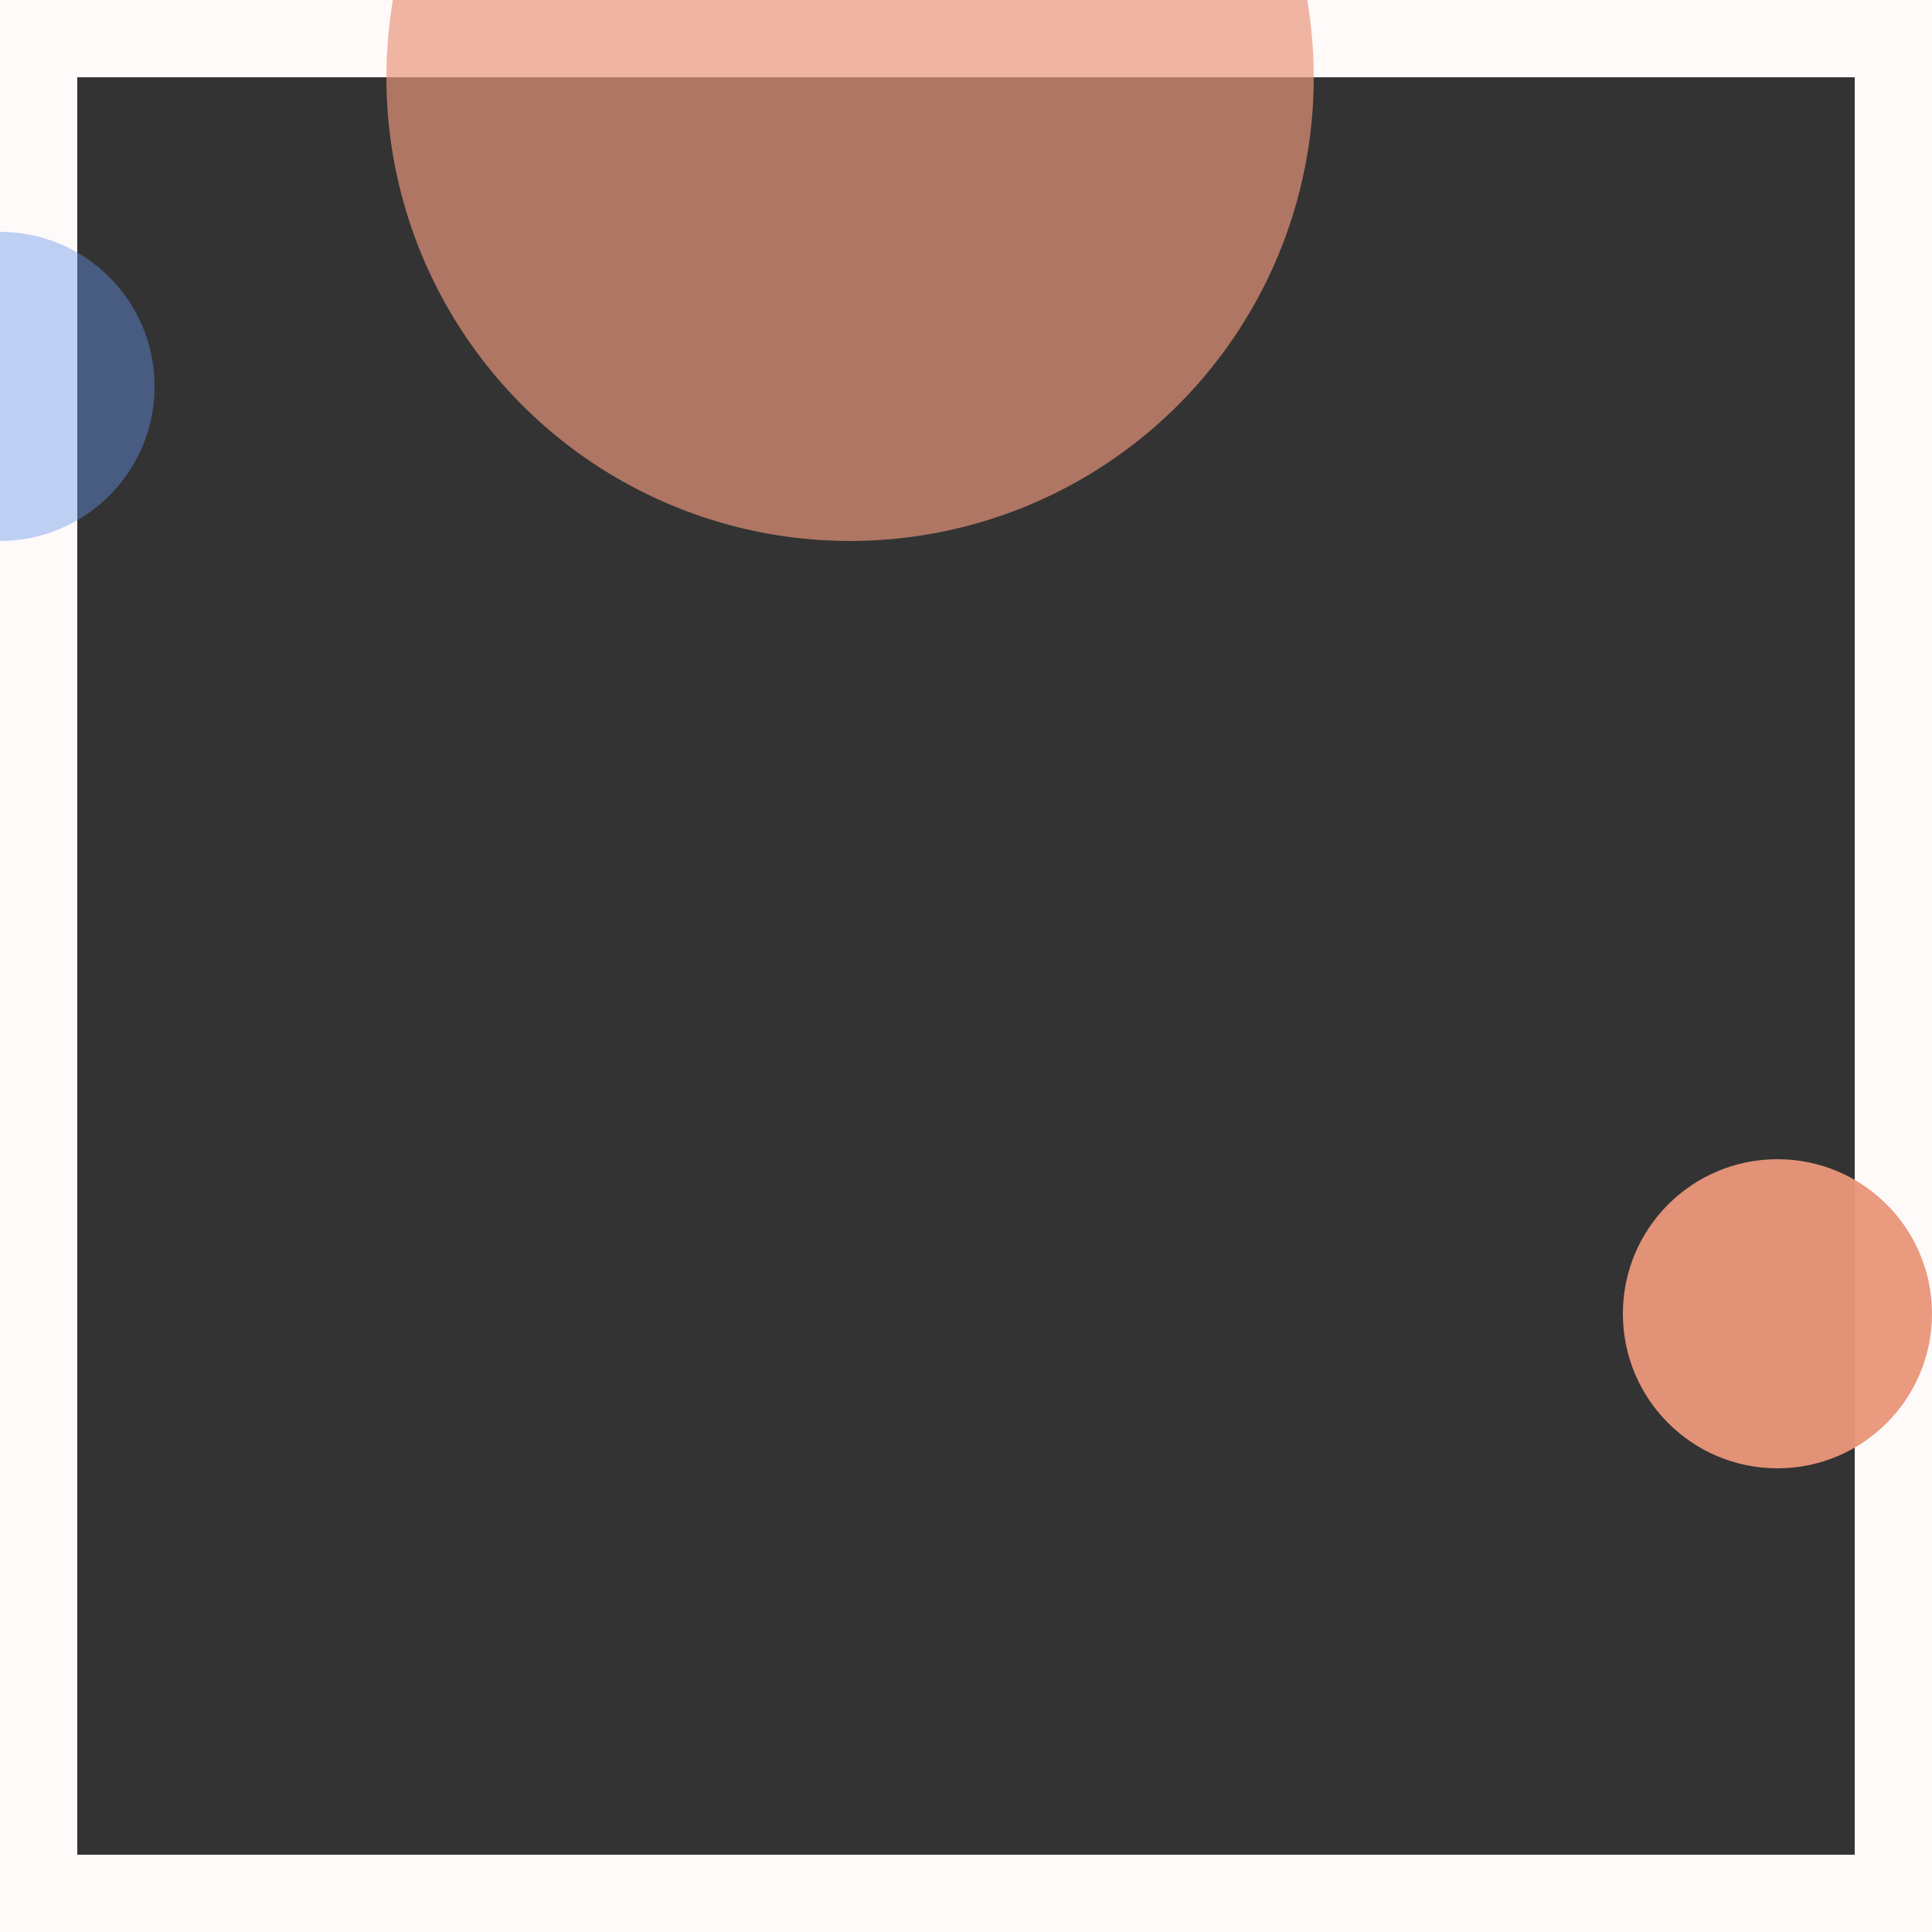 <svg viewBox="0 0 25 25" width="25" height="25" xmlns="http://www.w3.org/2000/svg"><rect x="0" y="0" width="25" height="25" fill="#333333" stroke="none"/><rect width="25" height="25" fill="none" stroke="snow" stroke-width="2"/>
<circle cx="11" cy="1" r="6" fill="darksalmon" fill-opacity="0.68"/>
<circle cx="23" cy="17" r="2" fill="darksalmon" fill-opacity="0.96"/>
<circle cx="0" cy="5" r="2" fill="cornflowerblue" fill-opacity="0.42"/></svg>